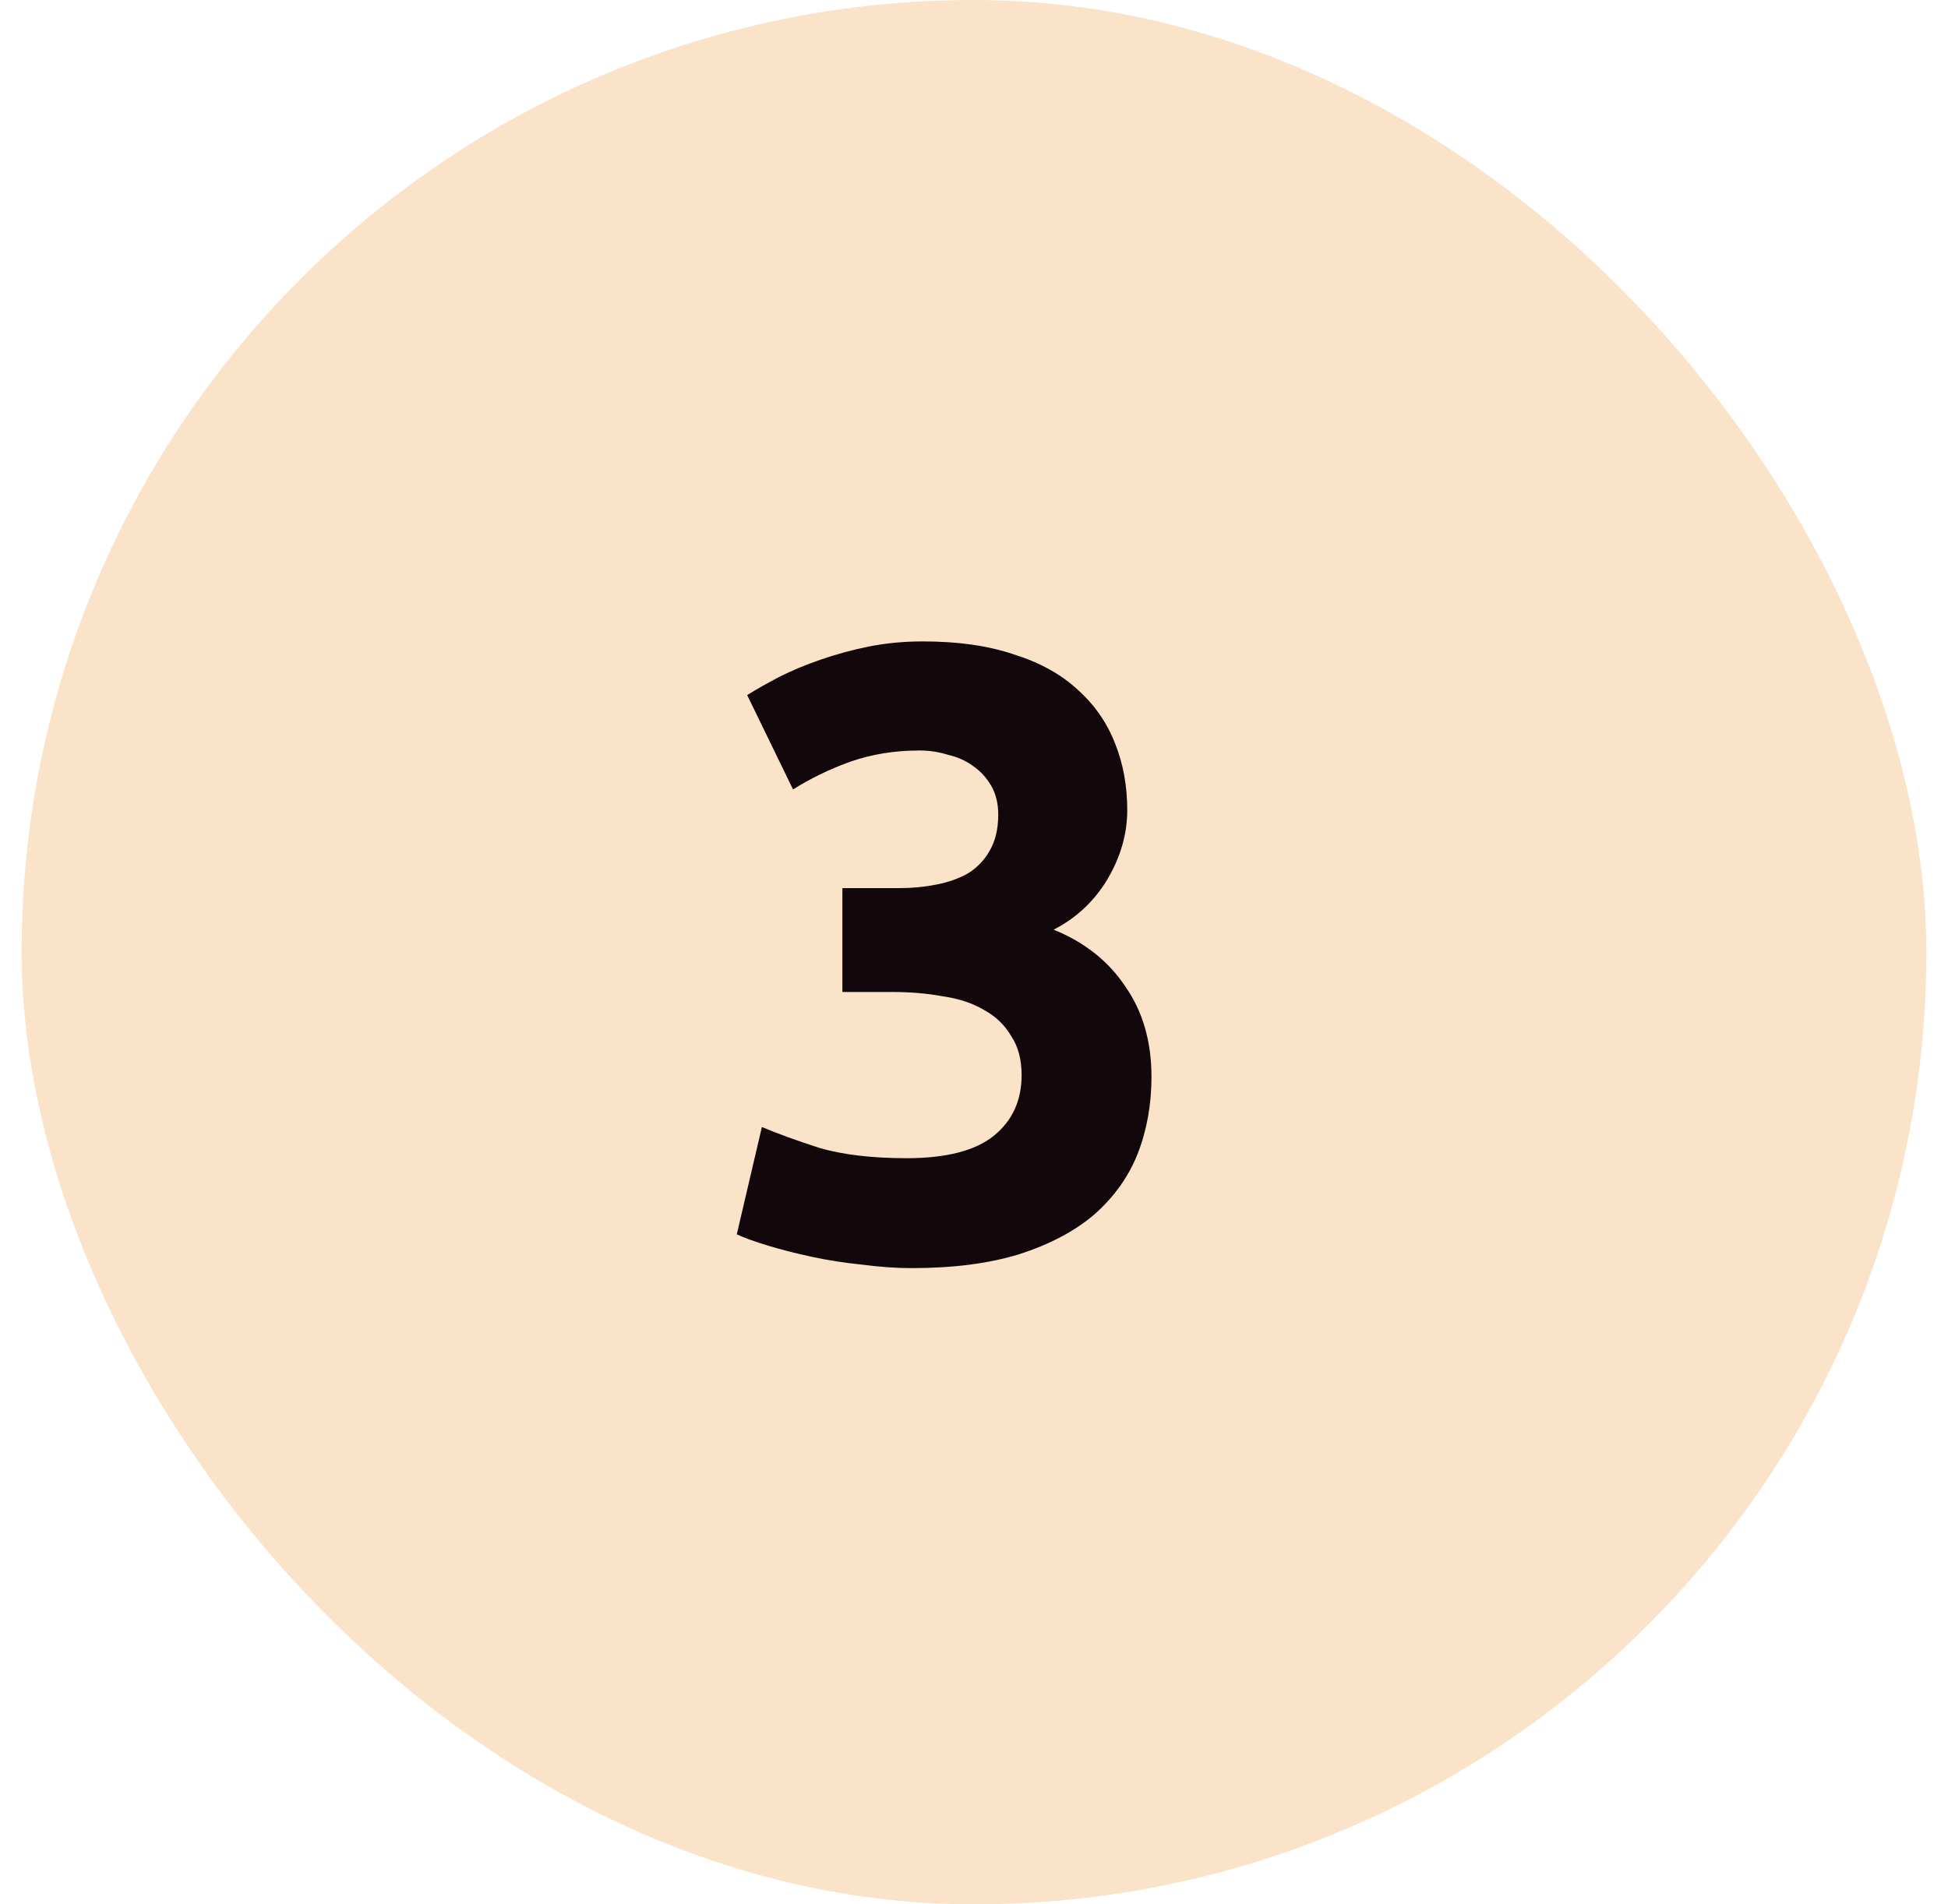 <svg width="45" height="44" viewBox="0 0 45 44" fill="none" xmlns="http://www.w3.org/2000/svg">
<rect x="0.5" width="44" height="44" rx="22" fill="#FBE3C9"/>
<path d="M21.06 29.3C20.7 29.3 20.32 29.273 19.92 29.22C19.52 29.18 19.133 29.12 18.76 29.04C18.387 28.96 18.047 28.873 17.74 28.78C17.433 28.687 17.193 28.6 17.02 28.52L17.6 26.04C17.947 26.187 18.387 26.347 18.92 26.52C19.467 26.68 20.14 26.76 20.94 26.76C21.86 26.76 22.533 26.587 22.96 26.24C23.387 25.893 23.6 25.427 23.6 24.84C23.6 24.48 23.52 24.18 23.36 23.94C23.213 23.687 23.007 23.487 22.74 23.34C22.473 23.18 22.153 23.073 21.78 23.02C21.42 22.953 21.033 22.92 20.62 22.92H19.46V20.52H20.78C21.073 20.52 21.353 20.493 21.62 20.44C21.9 20.387 22.147 20.3 22.36 20.18C22.573 20.047 22.74 19.873 22.86 19.66C22.993 19.433 23.06 19.153 23.06 18.82C23.06 18.567 23.007 18.347 22.9 18.16C22.793 17.973 22.653 17.82 22.48 17.7C22.32 17.58 22.127 17.493 21.9 17.44C21.687 17.373 21.467 17.34 21.24 17.34C20.667 17.34 20.133 17.427 19.64 17.6C19.16 17.773 18.72 17.987 18.32 18.24L17.26 16.06C17.473 15.927 17.72 15.787 18 15.64C18.293 15.493 18.613 15.36 18.96 15.24C19.307 15.12 19.673 15.02 20.06 14.94C20.46 14.86 20.88 14.82 21.32 14.82C22.133 14.82 22.833 14.92 23.42 15.12C24.02 15.307 24.513 15.58 24.9 15.94C25.287 16.287 25.573 16.7 25.76 17.18C25.947 17.647 26.04 18.16 26.04 18.72C26.04 19.267 25.887 19.8 25.58 20.32C25.273 20.827 24.86 21.213 24.34 21.48C25.06 21.773 25.613 22.213 26 22.8C26.4 23.373 26.6 24.067 26.6 24.88C26.6 25.52 26.493 26.113 26.28 26.66C26.067 27.193 25.733 27.66 25.28 28.06C24.827 28.447 24.247 28.753 23.54 28.98C22.847 29.193 22.02 29.3 21.06 29.3Z" fill="#12070B"/>
</svg>

